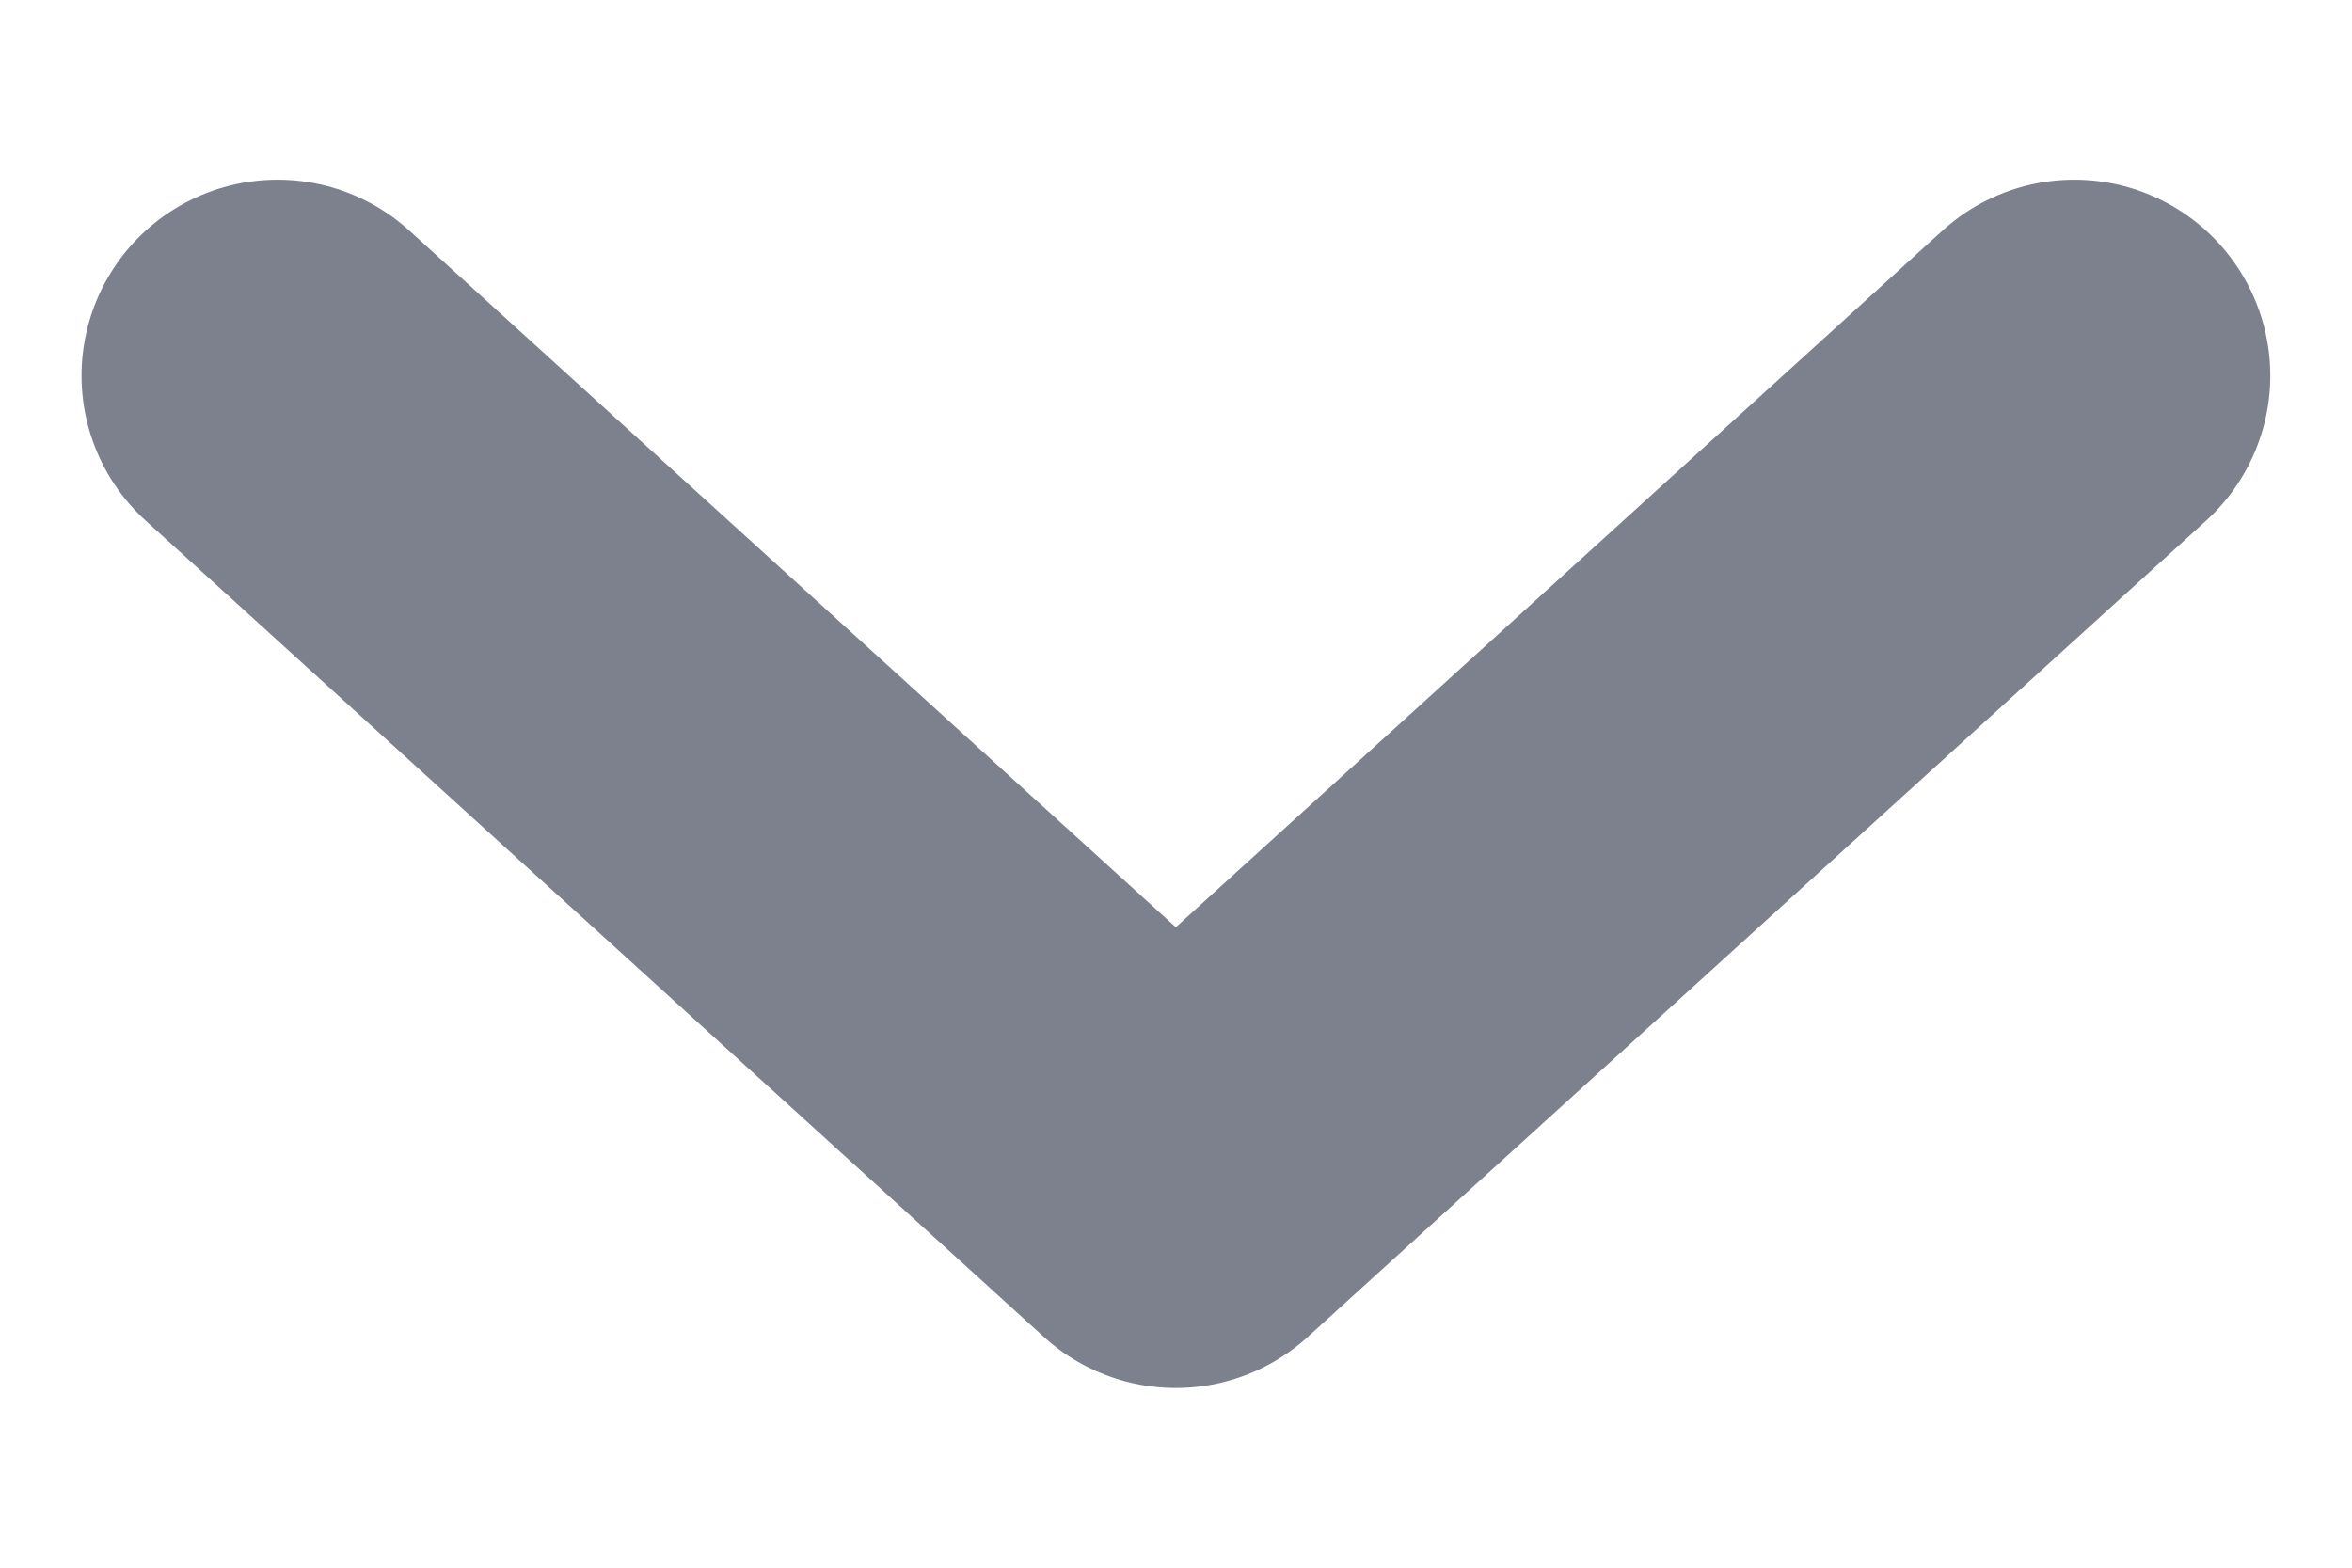 <svg width="12" height="8" viewBox="0 0 12 8" fill="none" xmlns="http://www.w3.org/2000/svg">
<path d="M1.416 1.917L5.999 6.083L10.583 1.917" stroke="#7D818E" stroke-width="2" stroke-linecap="round" stroke-linejoin="round"/>
</svg>
